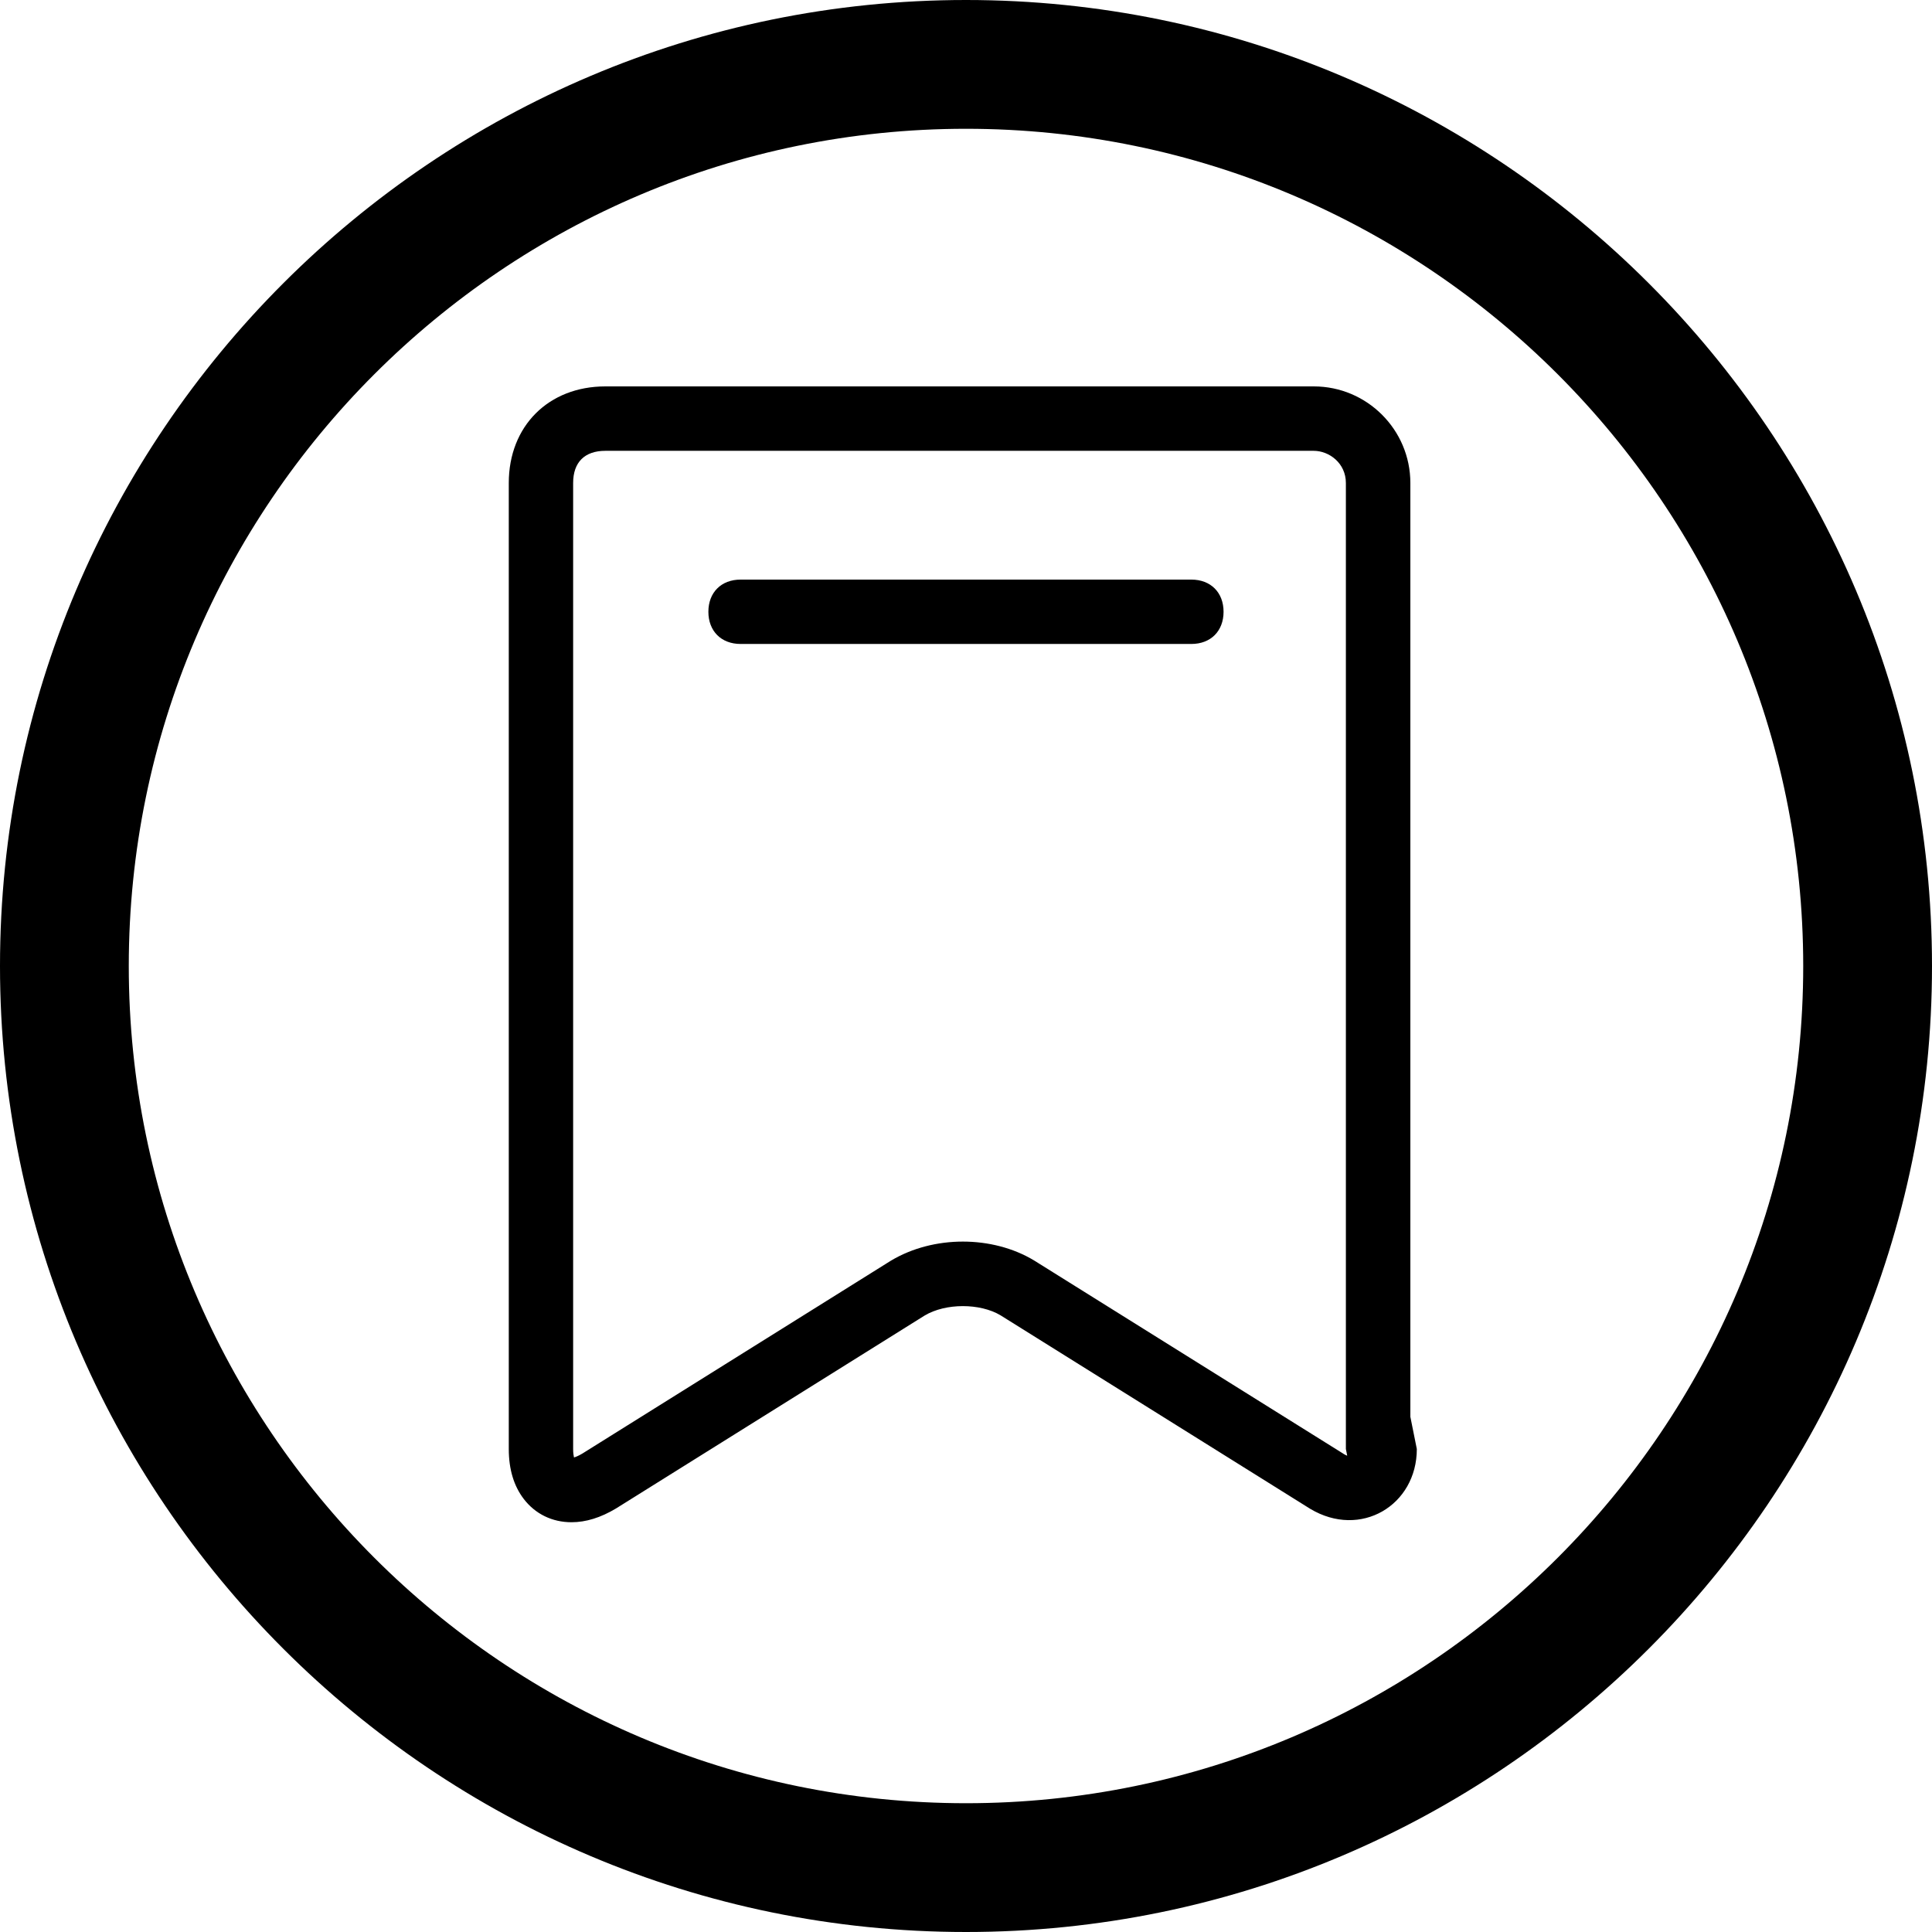 <!-- Generated by IcoMoon.io -->
<svg version="1.1" xmlns="http://www.w3.org/2000/svg" width="32" height="32" viewBox="0 0 32 32">
<path d="M23.36 8c0-0.882-0.718-1.6-1.6-1.6h-11.733c-0.942 0-1.6 0.658-1.6 1.6v16c0 0.336 0.084 0.615 0.251 0.831 0.19 0.246 0.469 0.382 0.788 0.382 0.237 0 0.482-0.075 0.737-0.228l5.111-3.195c0.351-0.21 0.919-0.206 1.257-0.005l5.129 3.205c0.836 0.502 1.767-0.058 1.767-0.99l-0.107-0.533v-15.467zM22.255 24.081l-5.129-3.205c-0.688-0.414-1.664-0.418-2.37 0.005l-5.111 3.195c-0.062 0.037-0.108 0.055-0.138 0.064-0.007-0.030-0.014-0.076-0.014-0.14v-16c0-0.343 0.19-0.533 0.533-0.533h11.733c0.256 0 0.533 0.204 0.533 0.533v16l0.022 0.111c-0.017-0.006-0.037-0.016-0.061-0.030zM19.733 9.6h-7.467c-0.32 0-0.533 0.213-0.533 0.533s0.213 0.533 0.533 0.533h7.467c0.32 0 0.533-0.213 0.533-0.533s-0.213-0.533-0.533-0.533zM16 0c-8.822 0-16 7.178-16 16s7.178 16 16 16c8.822 0 16-7.178 16-16s-7.178-16-16-16zM16 29.867c-7.646 0-13.867-6.221-13.867-13.867s6.221-13.867 13.867-13.867c7.646 0 13.867 6.221 13.867 13.867s-6.221 13.867-13.867 13.867z"></path>
</svg>
